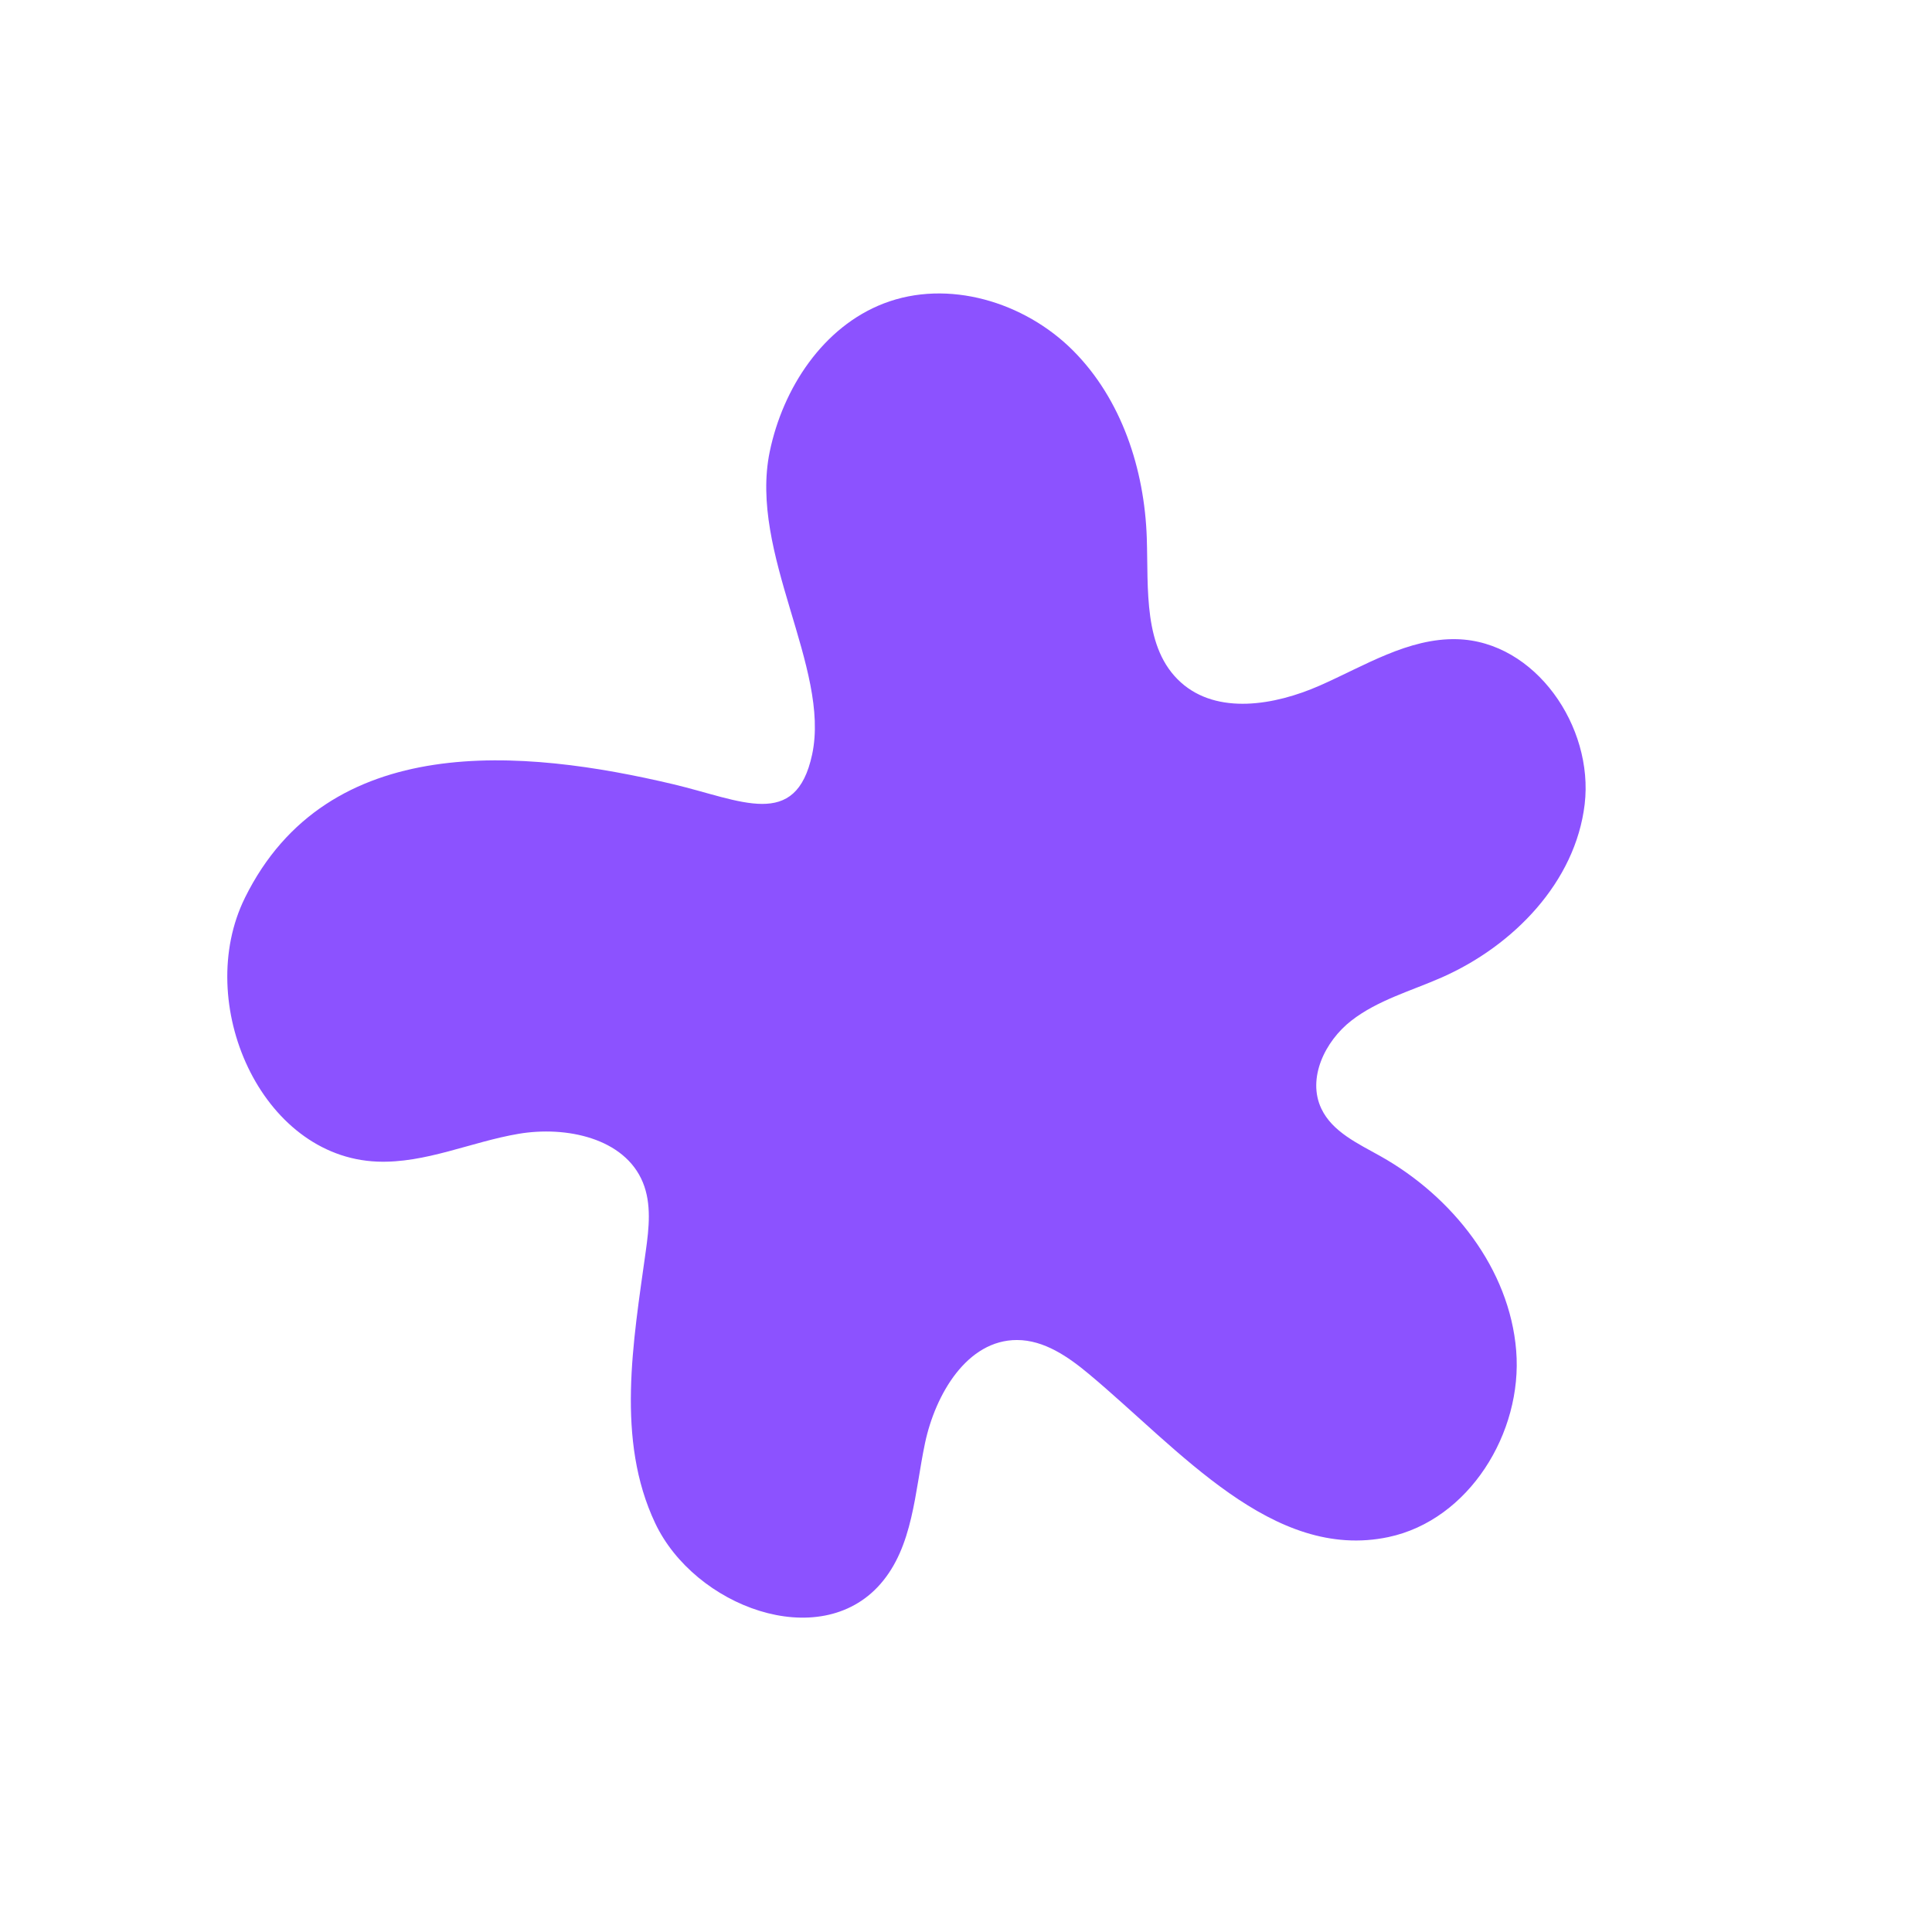 <?xml version="1.0" encoding="UTF-8"?>
<svg width="500" height="500" version="1.0" viewBox="0 0 375 375" xmlns="http://www.w3.org/2000/svg" zoomAndPan="magnify">
<path d="m47.535 174.28c-10.035 20.316 3.055 50.305 25.703 51.188 9.336 0.363 18.199-3.832 27.414-5.394s20.59 0.801 24.133 9.445c1.703 4.16 1.184 8.859 0.562 13.312-2.457 17.715-5.824 36.633 1.82 52.805 7.641 16.176 31.867 25.289 43.684 11.859 6.41-7.285 6.688-17.875 8.691-27.371 2.004-9.492 8.164-20.043 17.863-20.027 5.269 0.008 9.945 3.25 13.984 6.625 17.617 14.723 35.629 36.359 58.094 31.625 15.633-3.301 26.098-20.266 24.809-36.188-1.289-15.926-12.414-29.934-26.352-37.75-4.352-2.445-9.324-4.707-11.465-9.215-2.797-5.883 0.691-13.098 5.828-17.094 5.144-3.992 11.609-5.762 17.57-8.391 13.895-6.137 25.918-18.508 27.711-33.594 1.797-15.086-9.578-31.629-24.758-32.047-9.488-0.258-18.02 5.207-26.707 9.023-8.691 3.816-19.816 5.711-26.891-0.617-7.394-6.617-6.305-18.148-6.637-28.062-0.445-13.336-4.894-26.938-14.324-36.379-9.43-9.445-24.273-13.926-36.727-9.133-11.773 4.535-19.57 16.406-22.133 28.762-4.09 19.738 11.828 41.965 8.227 58.793-3.16 14.742-13.773 8.891-26.938 5.769-29.07-6.875-67.062-10.543-83.164 22.055z" fill="#8c52ff"/>
</svg>
